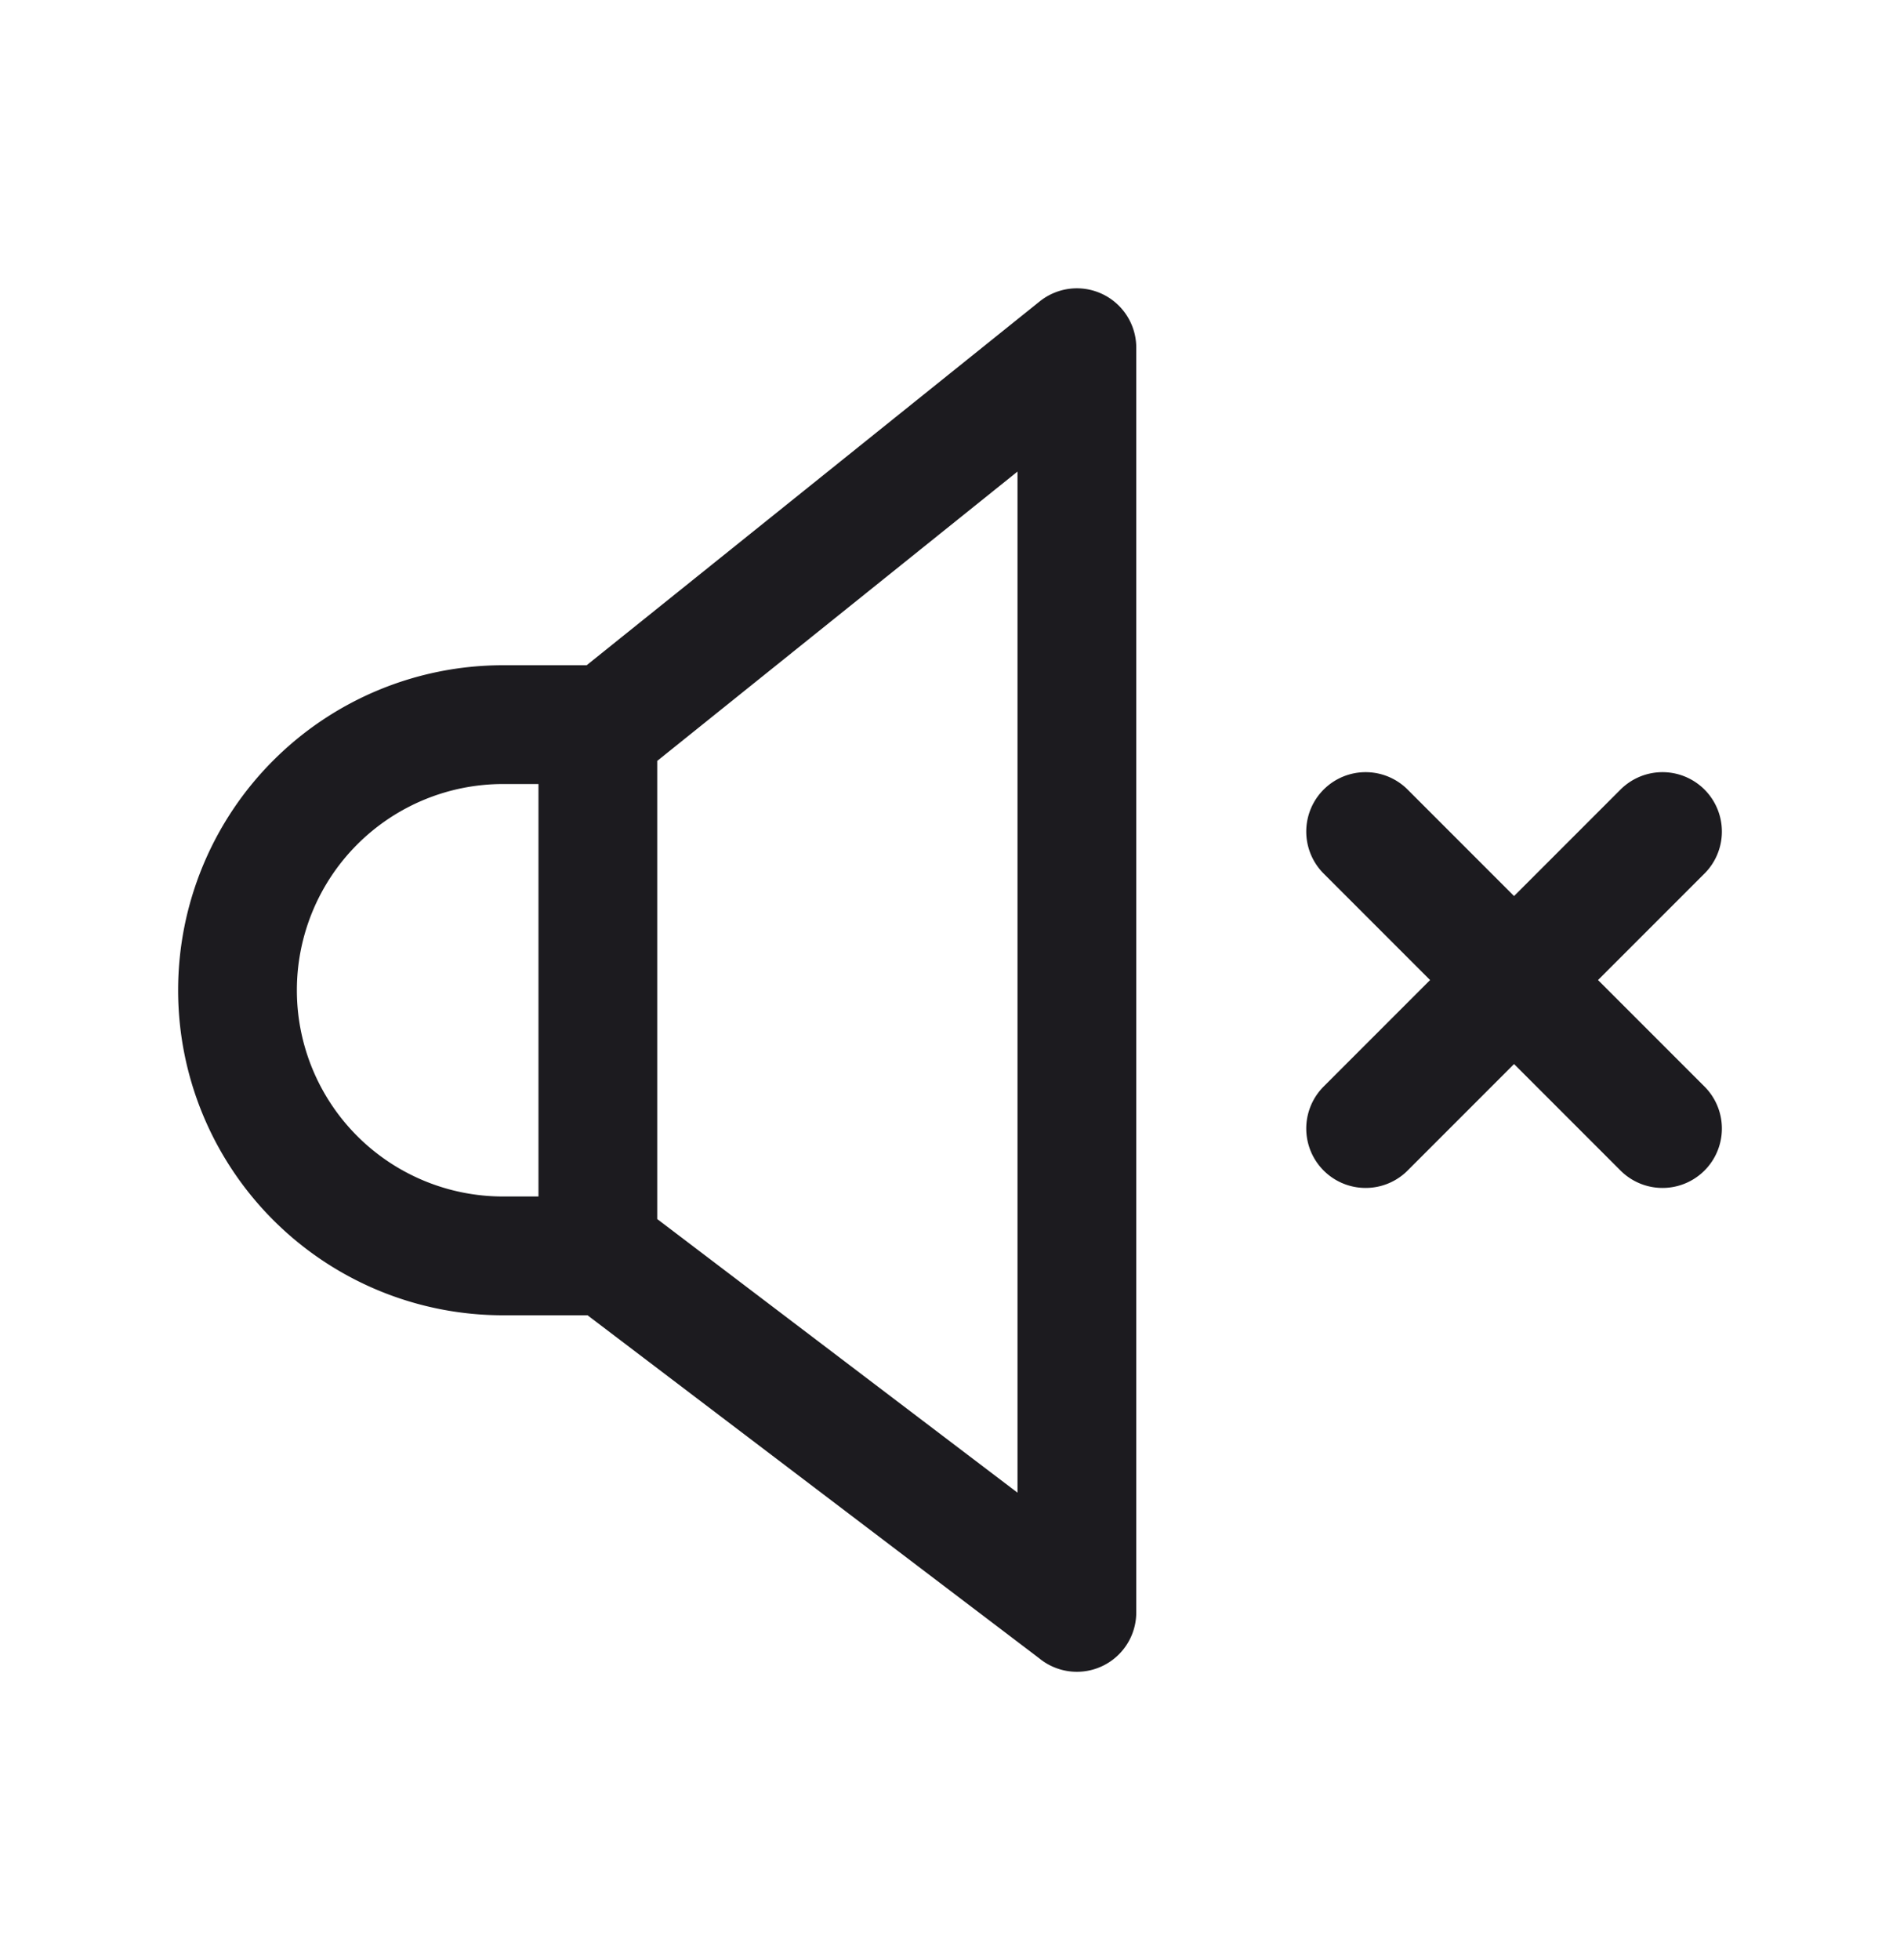 <svg width="32" height="33" fill="none" xmlns="http://www.w3.org/2000/svg"><path d="M10.069 12.332v8.656M28 14l-5 5M28 19l-5-5M18.137 27.146V5.854L10.232 12.2h-1.76a4.472 4.472 0 1 0 0 8.944h1.76l7.905 6.001Z" stroke="#1C1B1F" stroke-width="2" stroke-linecap="round" stroke-linejoin="round"/></svg>